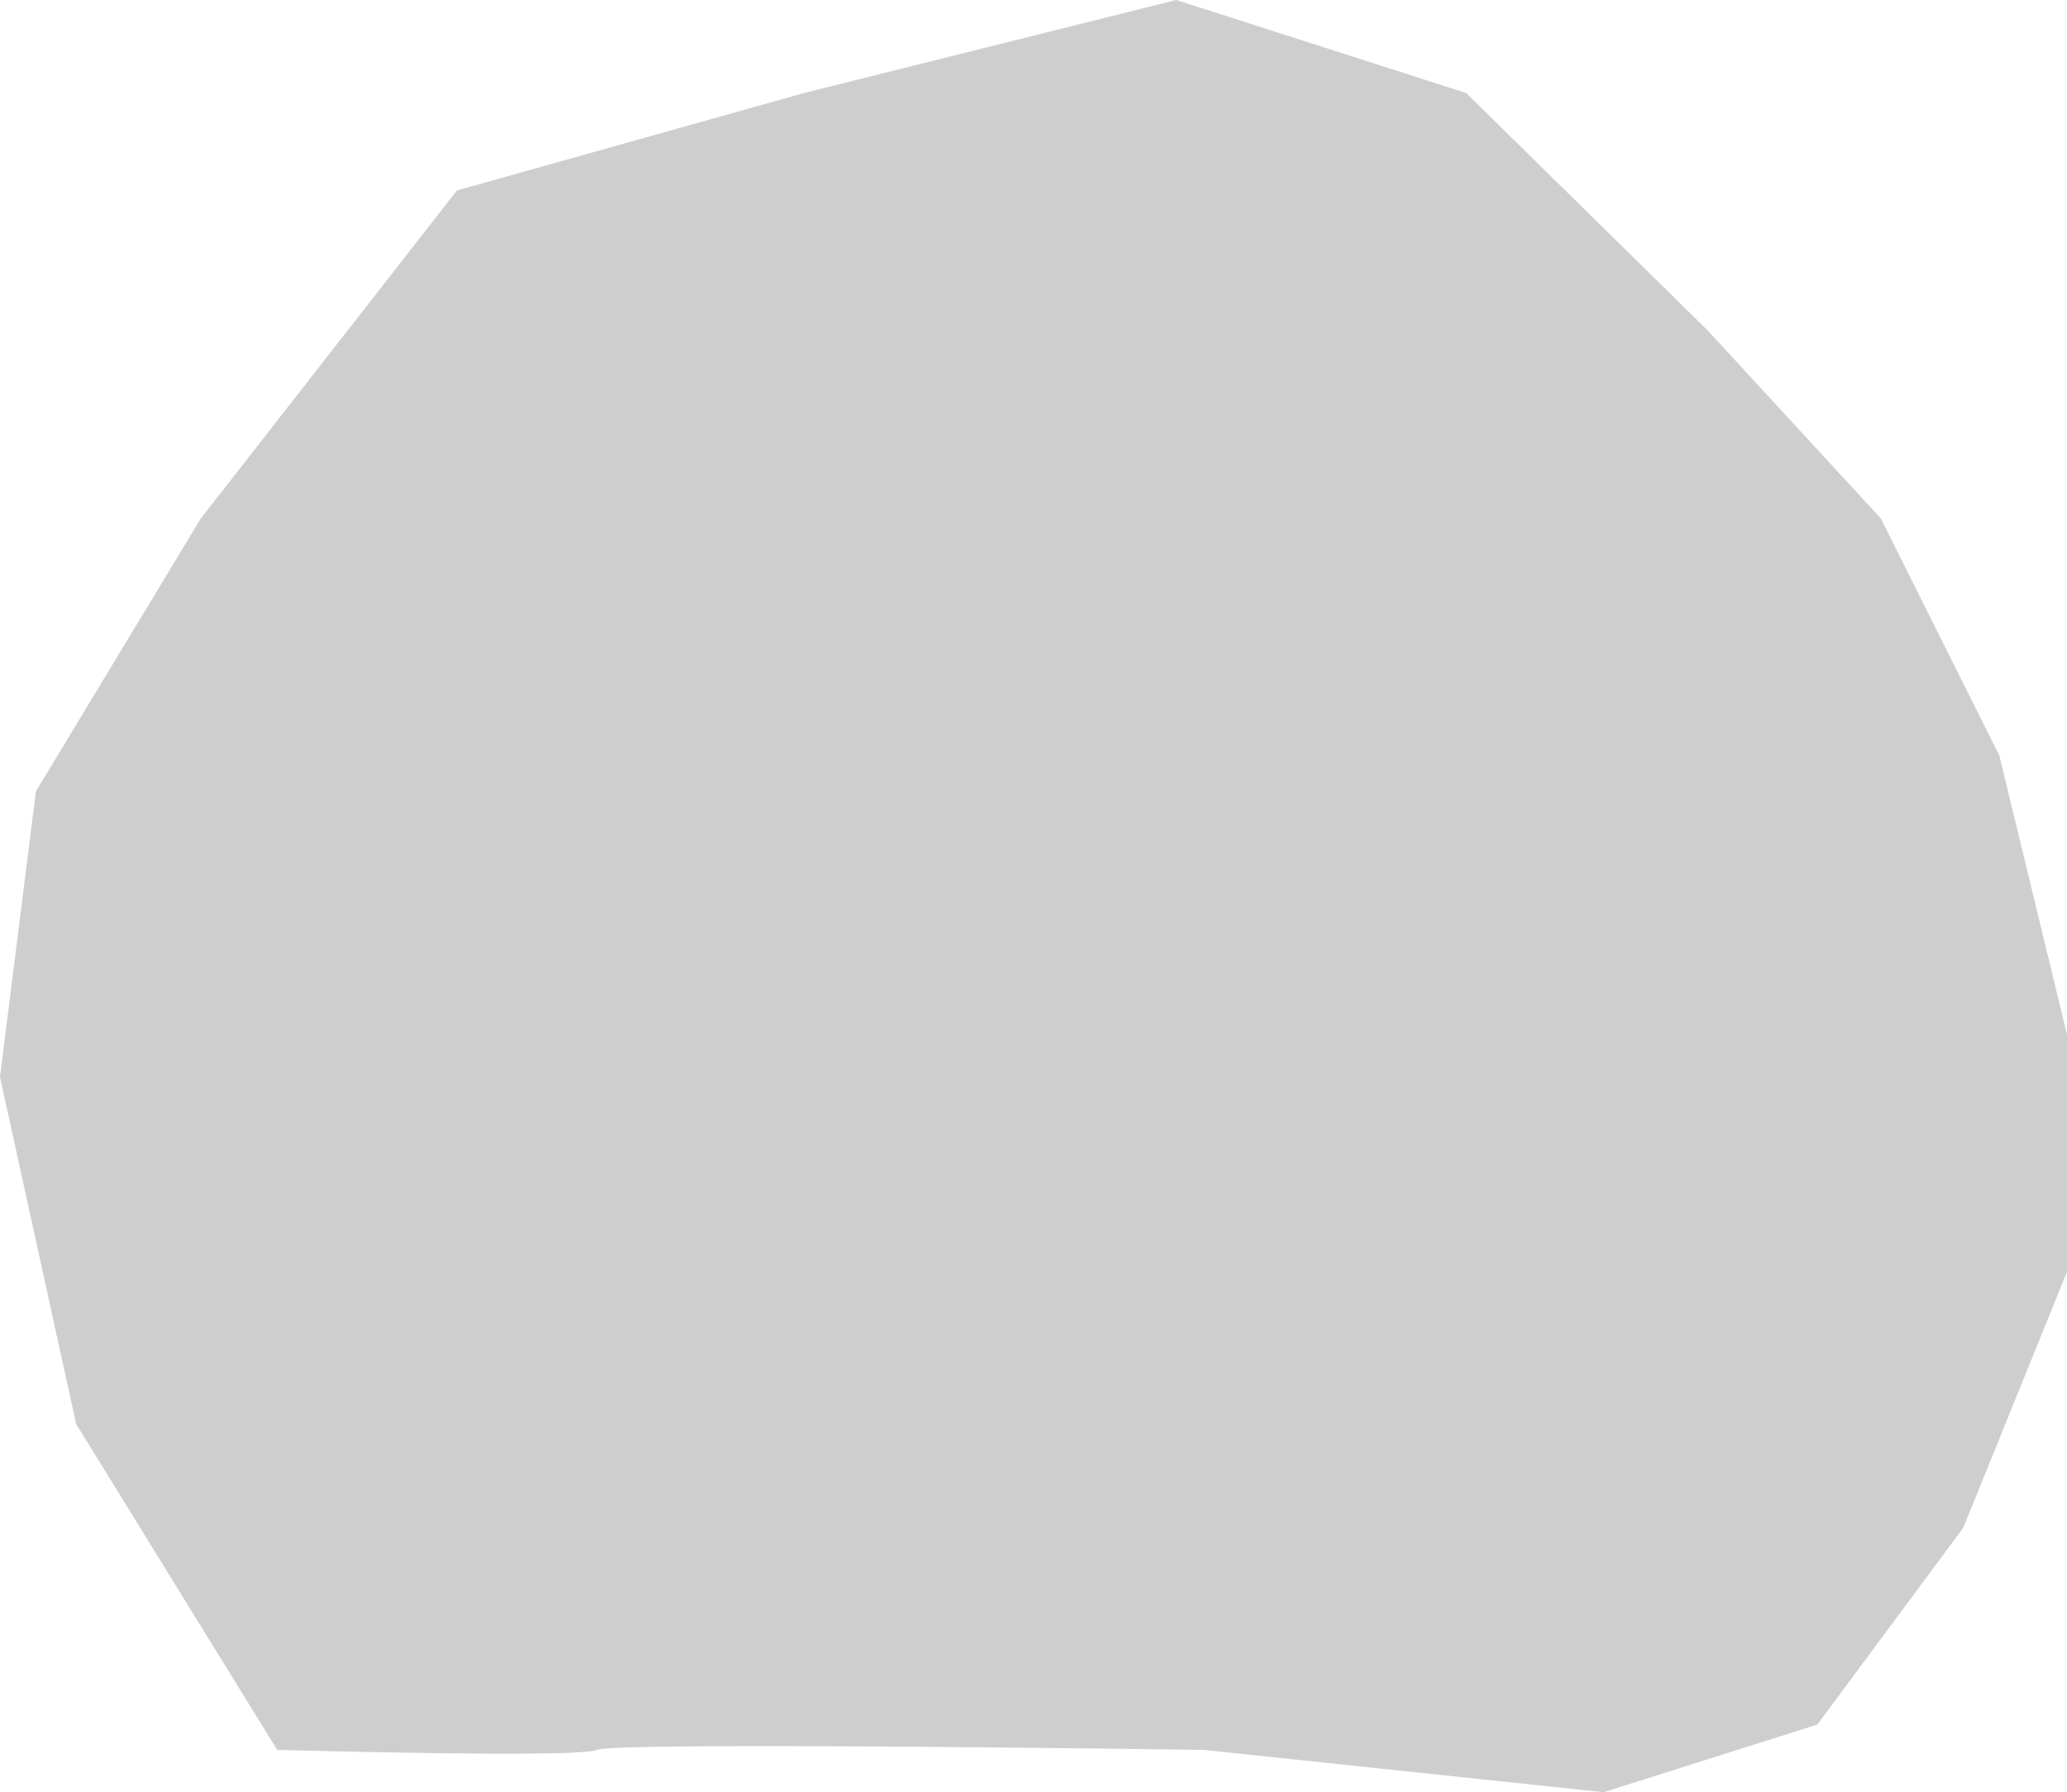 <svg xmlns="http://www.w3.org/2000/svg" width="17.041" height="14.773" viewBox="1.795 9.553 17.041 14.773"><path d="m4.08 23.977-1.657-2.686-.628-2.86.296-2.355 1.36-2.25 2.111-2.703 2.861-.803 3.07-.767 2.39.767 1.988 1.954 1.43 1.552.977 1.954.558 2.302v1.954l-.855 2.11-1.203 1.622-1.762.558-3.296-.349s-4.867-.07-5.006 0c-.14.07-2.634 0-2.634 0Z" fill="#cecece" fill-rule="evenodd" data-name="Path 37868"/></svg>